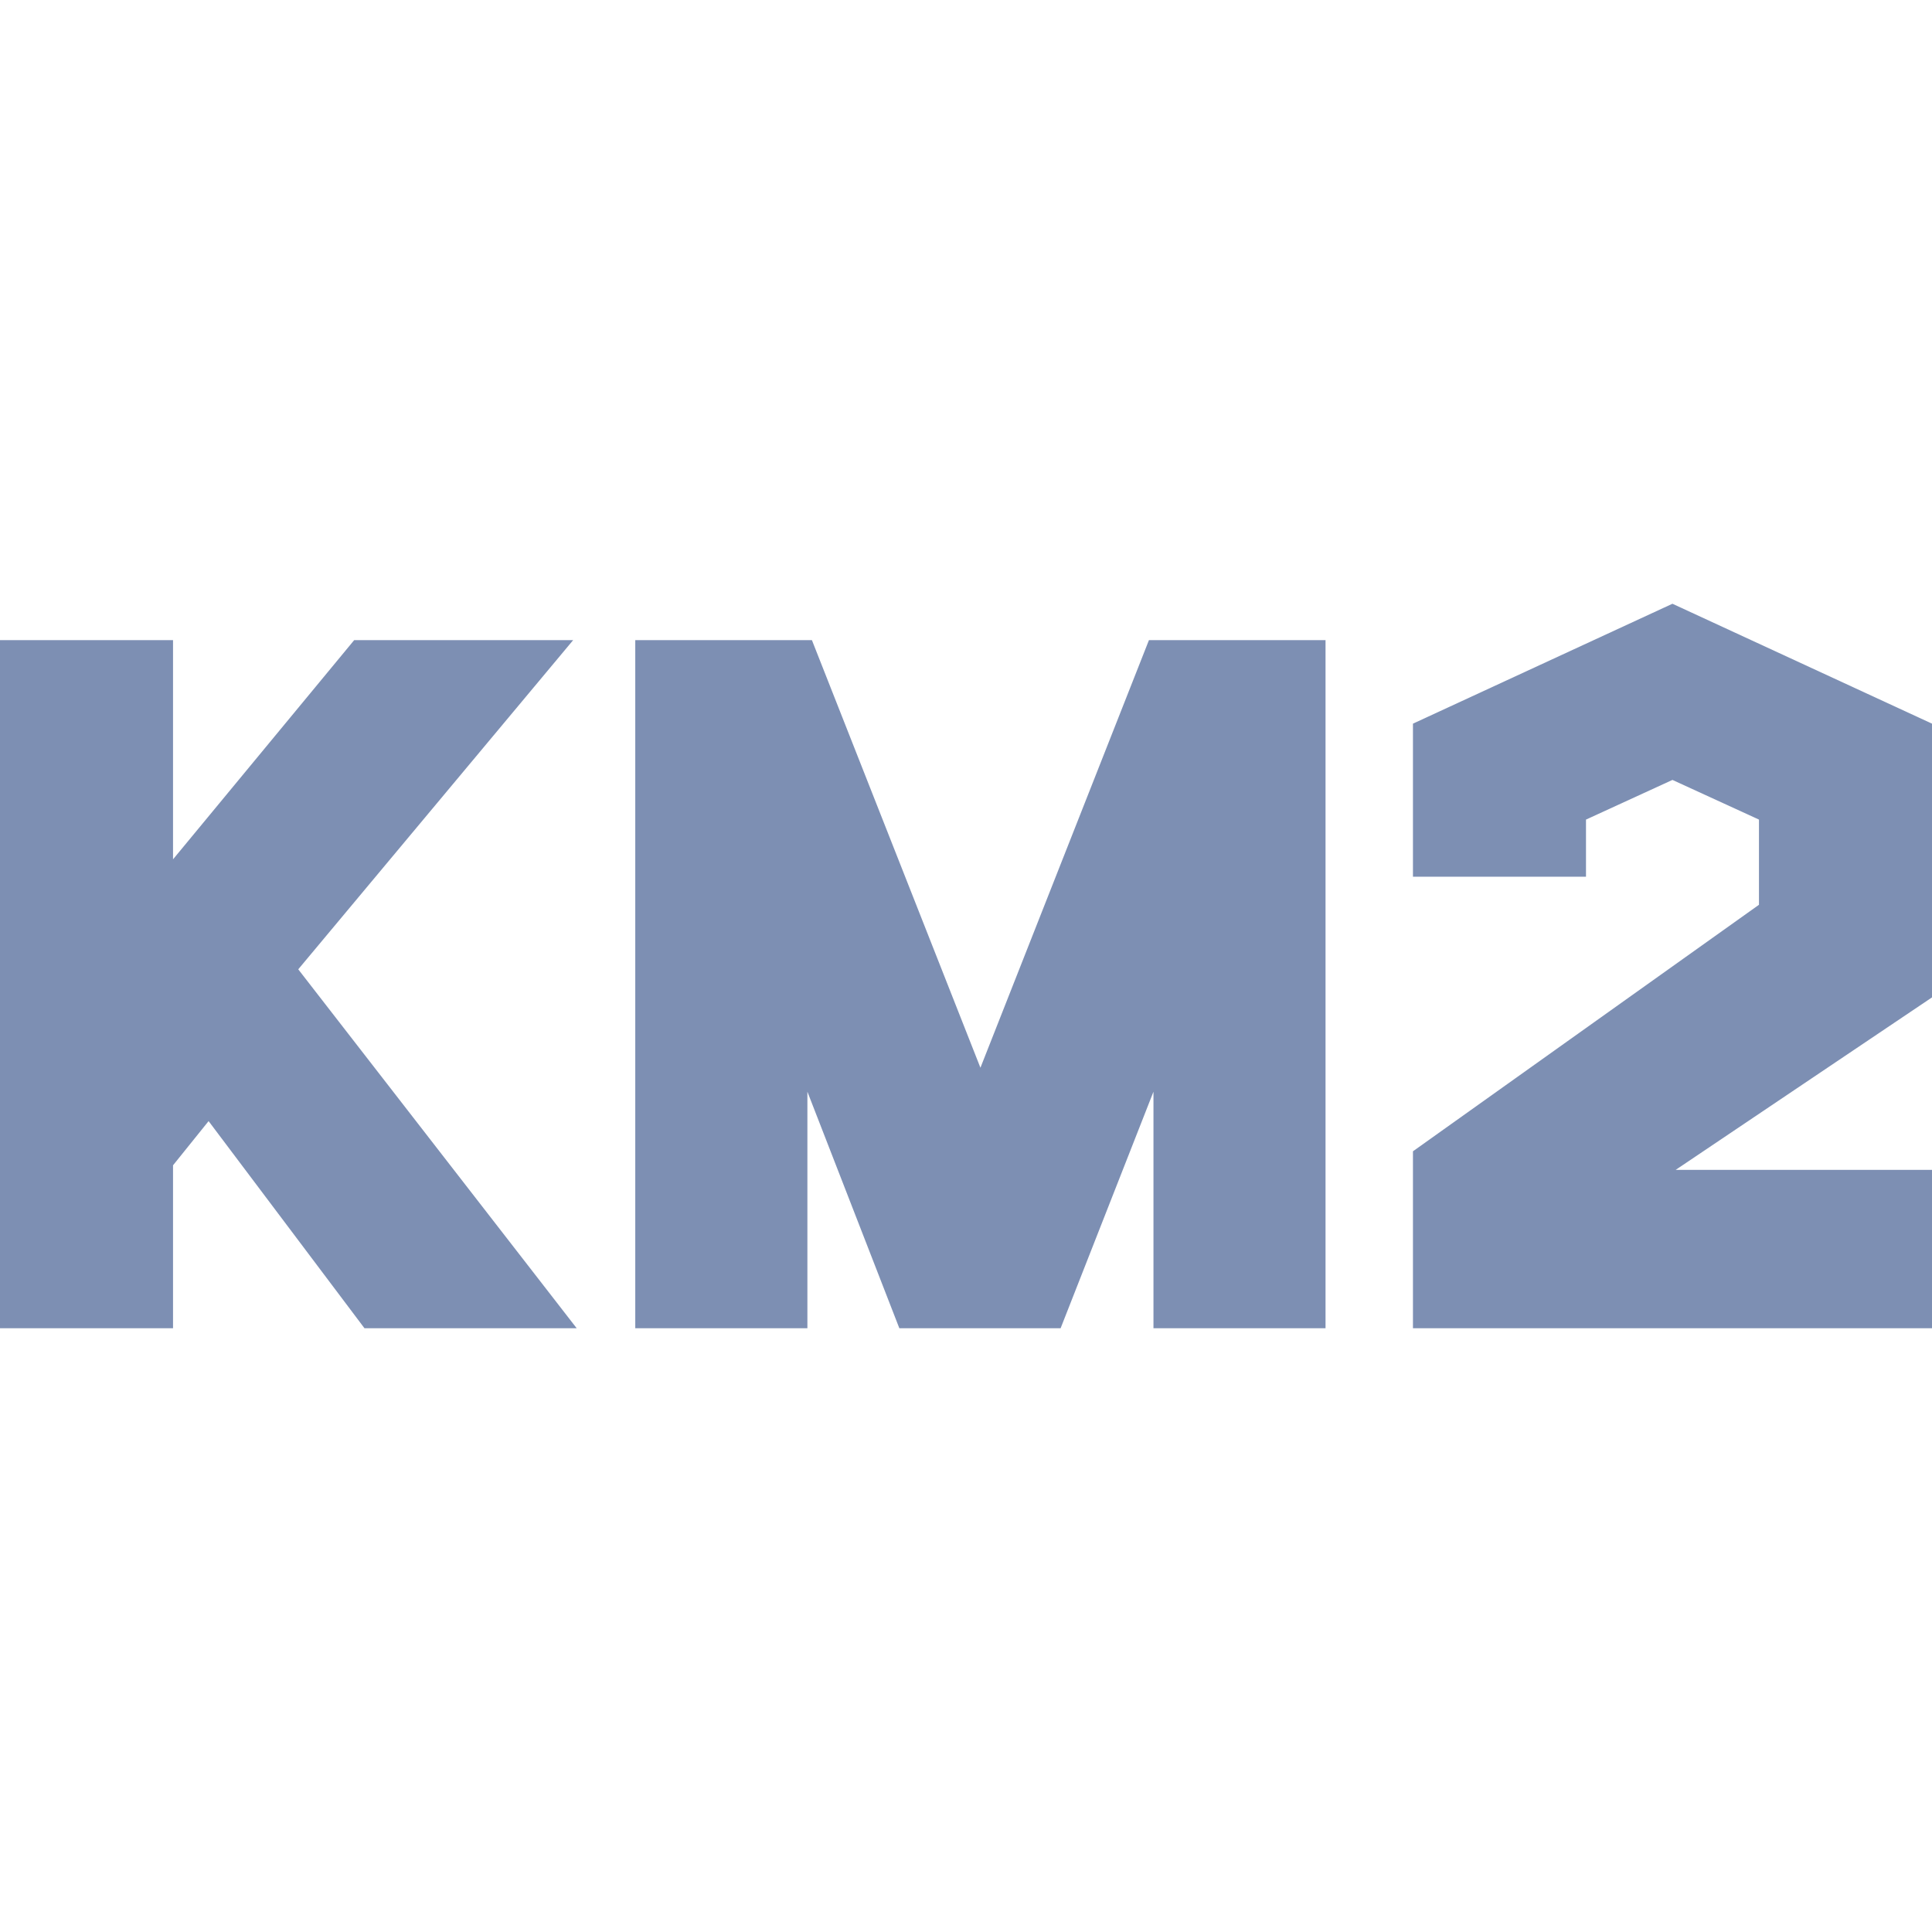 <svg width="32" height="32" viewBox="0 0 32 32" fill="none" xmlns="http://www.w3.org/2000/svg">
<path fill-rule="evenodd" clip-rule="evenodd" d="M32 22V19.377H27.754L32 16.52V11.986L27.701 10L23.403 11.986V14.521H26.269V13.575L27.701 12.918L29.134 13.575V14.986L23.403 19.069V22H32ZM21.955 10.603H19.03L16.239 17.685L13.448 10.603H10.522V22H13.373V18.082L14.896 22H17.567L19.105 18.082V22H21.955V10.603ZM4.94 16.055L9.493 10.603H5.866L2.866 14.233V10.603H0V22H2.866V19.301L3.455 18.569L6.037 22H9.552L4.94 16.055Z" fill="#7D8FB3"/>
</svg>
